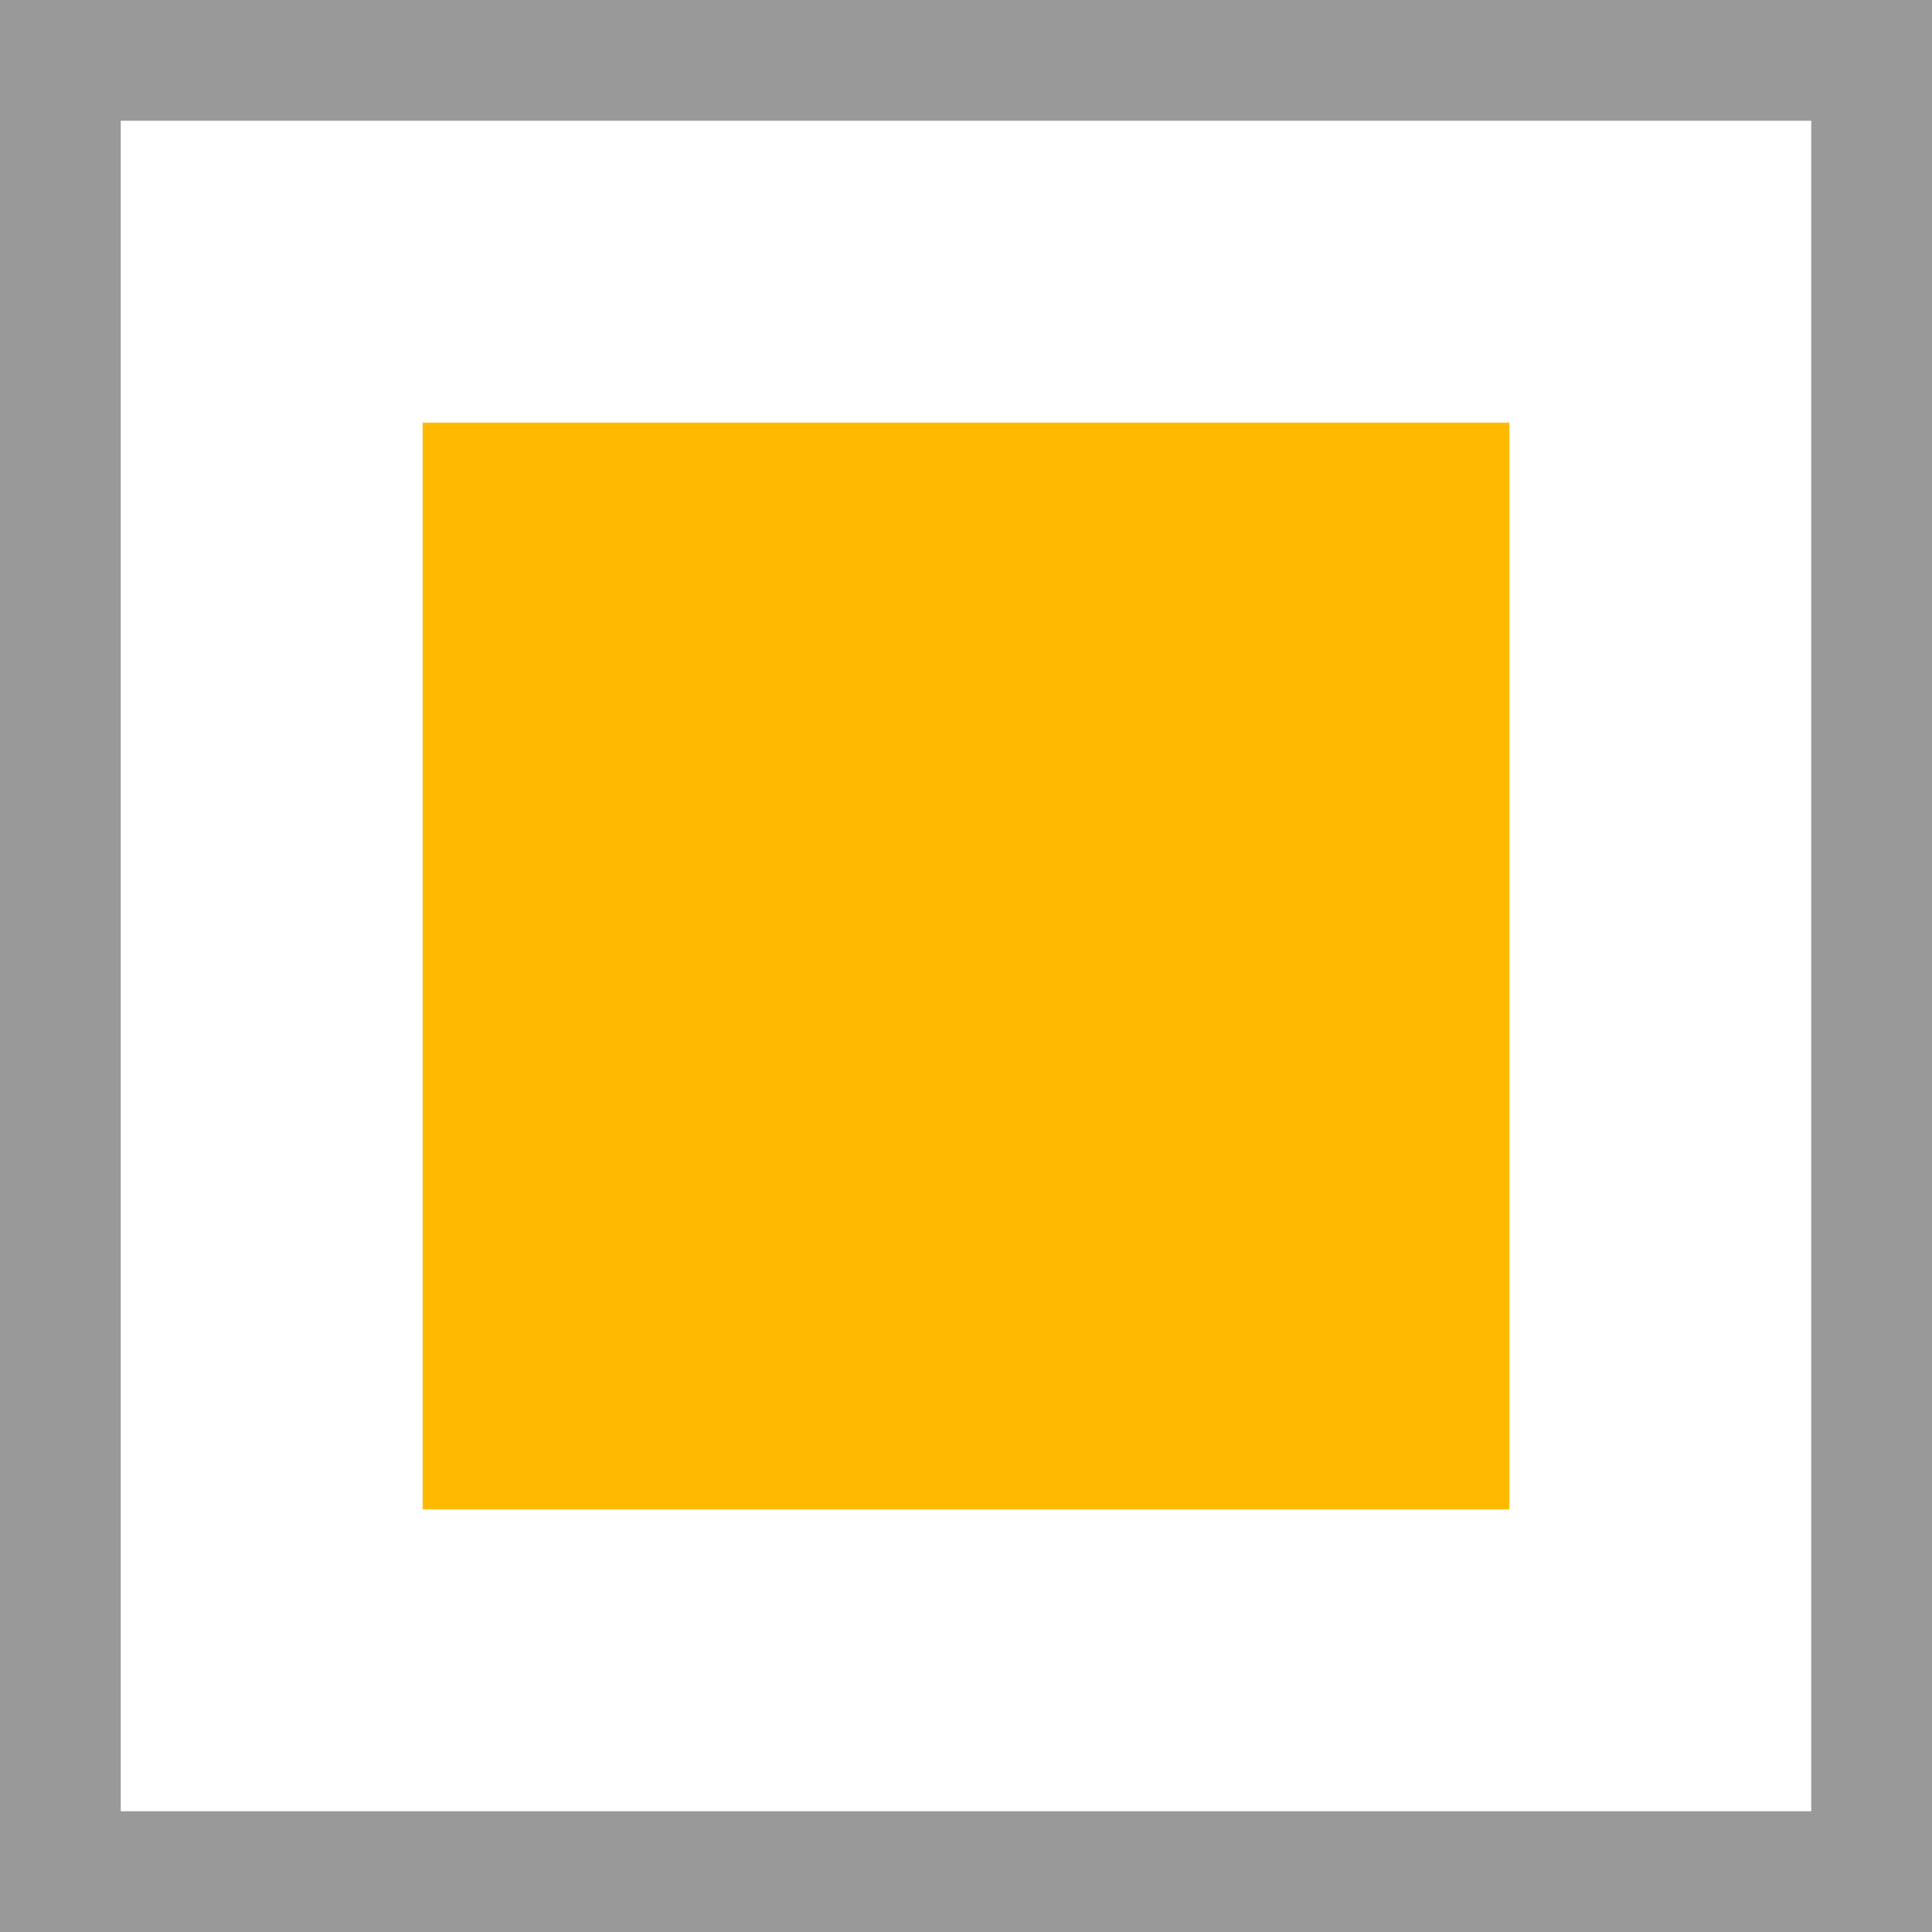 <svg xmlns="http://www.w3.org/2000/svg" width="32" height="32" viewBox="0 0 32 32"><defs><style>.a,.d{fill:none;}.a{stroke:#999;stroke-width:2px;}.b{fill:#ffba00;}.c{stroke:none;}</style></defs><g transform="translate(-24 -1315)"><g class="a" transform="translate(24 1315)"><rect class="c" width="32" height="32"/><rect class="d" x="1" y="1" width="30" height="30"/></g><rect class="b" width="18" height="18" transform="translate(31 1322)"/></g></svg>